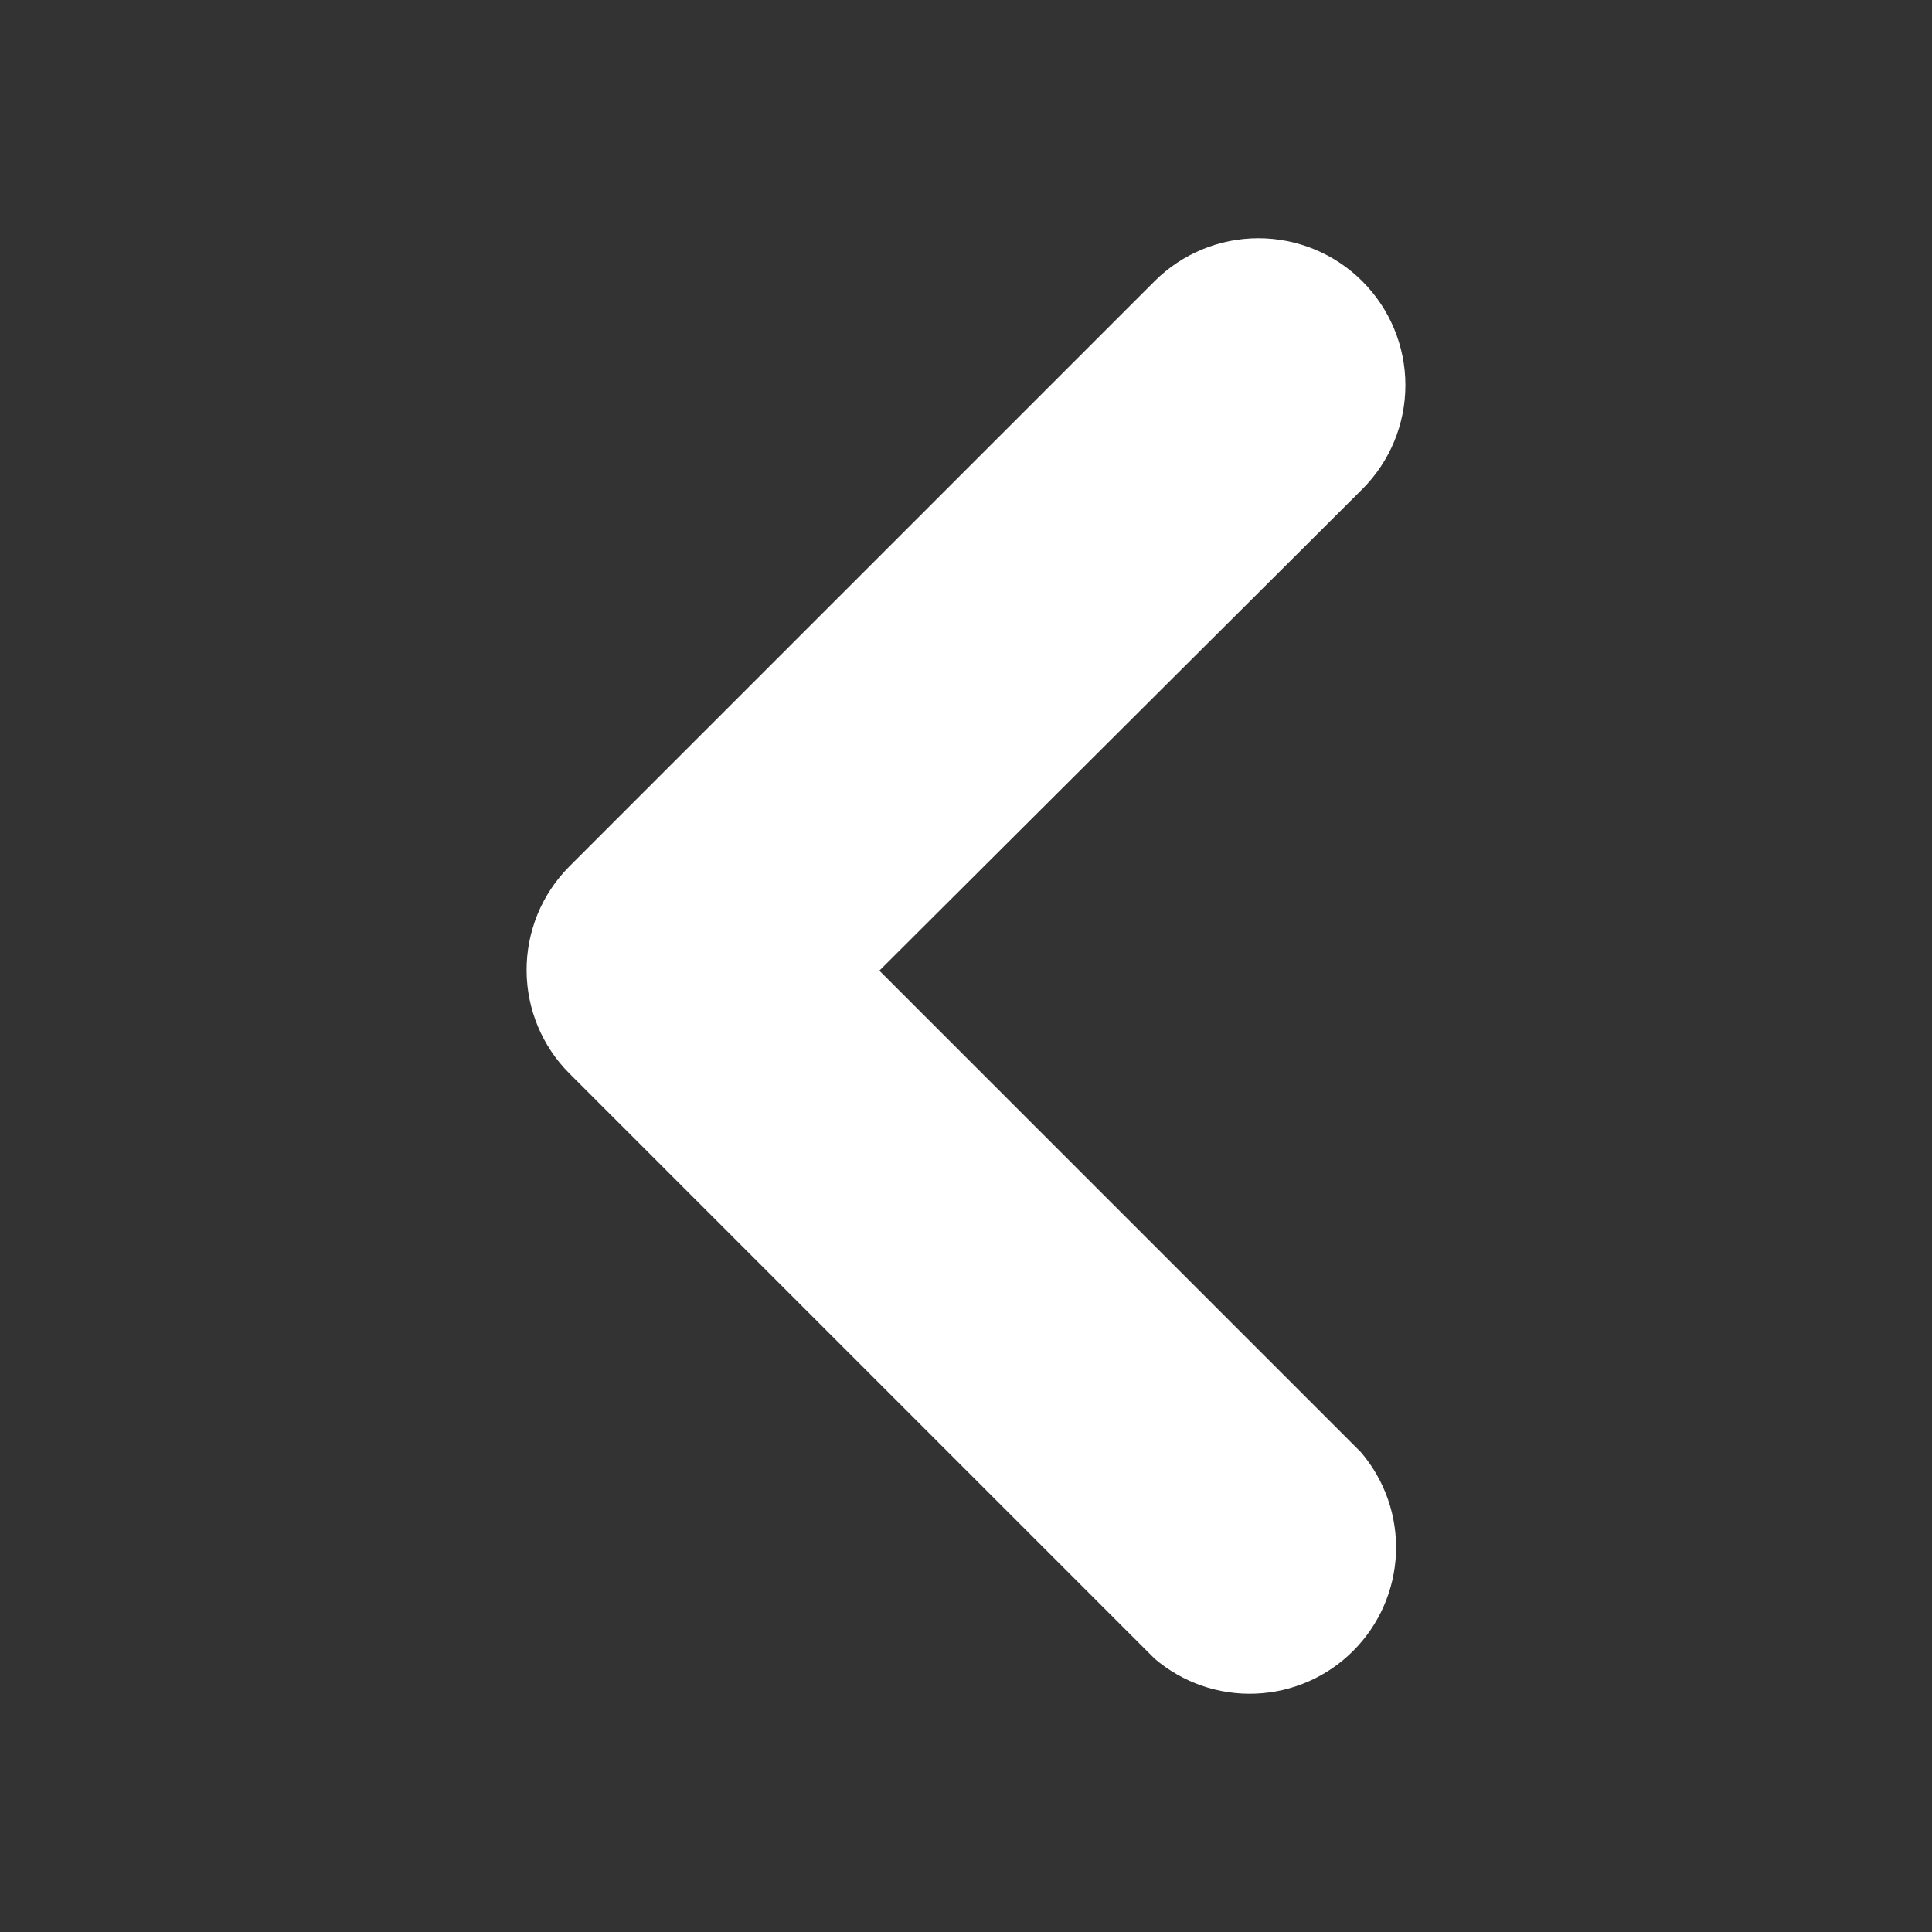 <svg width="32" height="32" viewBox="0 0 32 32" fill="none" xmlns="http://www.w3.org/2000/svg">
<rect x="0" y="0" width="32" height="32" fill="#333333" stroke="none"/>
<path d="M8.722 16.077C8.72 15.758 8.782 15.442 8.902 15.146C9.023 14.851 9.201 14.582 9.425 14.356L19.122 4.659C19.579 4.202 20.198 3.946 20.843 3.946C21.489 3.946 22.108 4.202 22.565 4.659C23.021 5.115 23.278 5.735 23.278 6.38C23.278 7.026 23.021 7.645 22.565 8.101L14.565 16.077L22.541 24.053C22.938 24.517 23.145 25.113 23.122 25.723C23.098 26.334 22.845 26.912 22.413 27.344C21.982 27.776 21.403 28.029 20.793 28.052C20.183 28.076 19.586 27.868 19.122 27.471L9.425 17.774C8.977 17.323 8.725 16.713 8.722 16.077Z" fill="white"/>
</svg>
